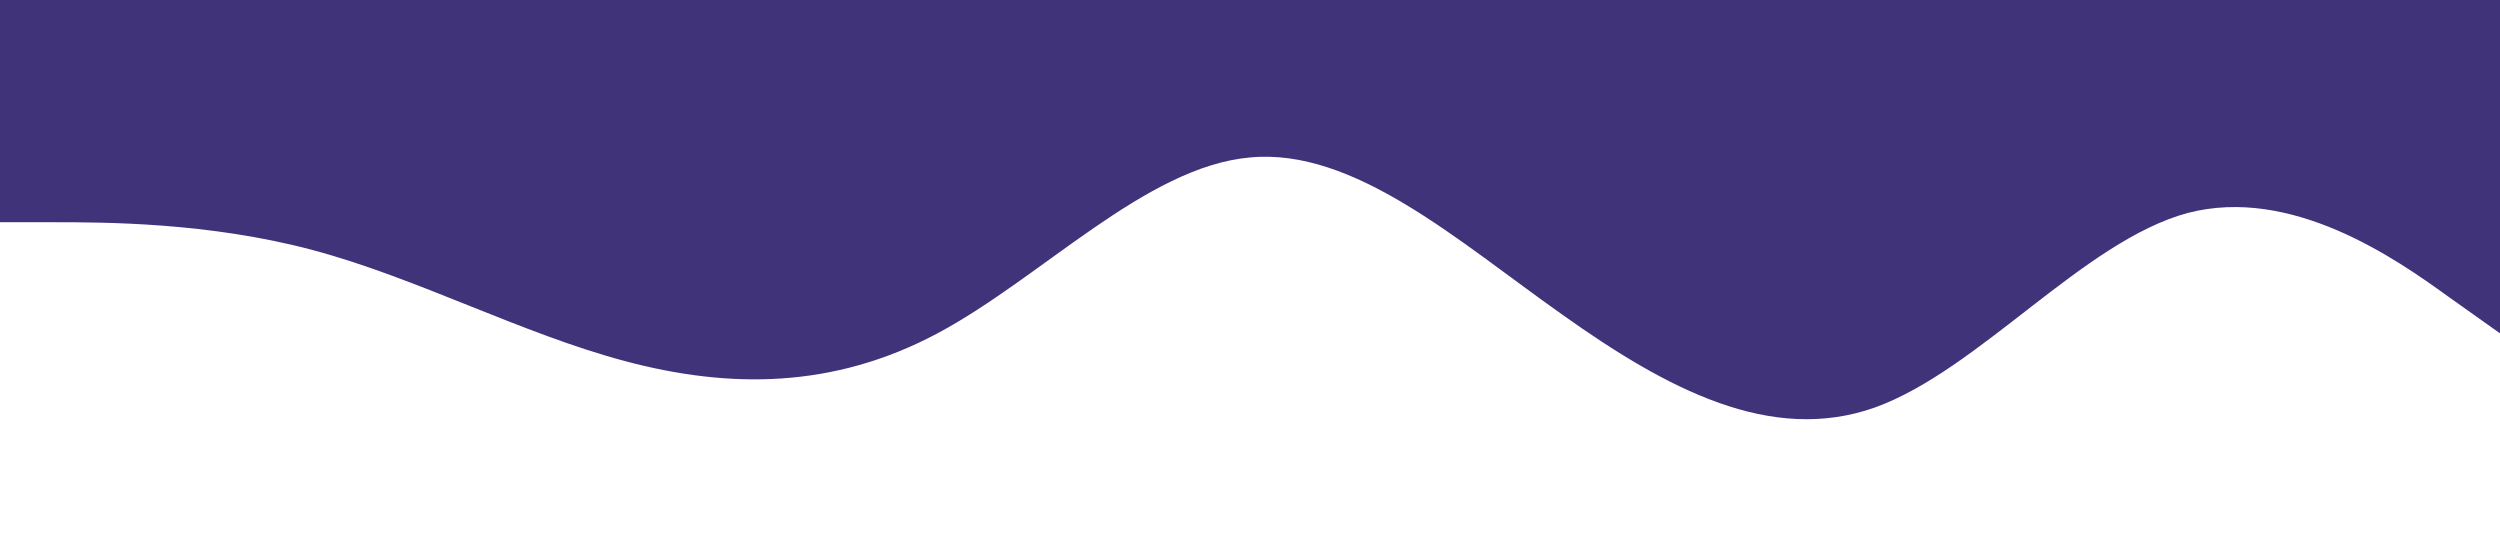 <?xml version="1.0" standalone="no"?><svg xmlns="http://www.w3.org/2000/svg" viewBox="0 0 1440 320"><path fill="#41337A" fill-opacity="1" d="M0,128L30,128C60,128,120,128,180,144C240,160,300,192,360,208C420,224,480,224,540,192C600,160,660,96,720,90.7C780,85,840,139,900,181.3C960,224,1020,256,1080,234.7C1140,213,1200,139,1260,122.7C1320,107,1380,149,1410,170.7L1440,192L1440,0L1410,0C1380,0,1320,0,1260,0C1200,0,1140,0,1080,0C1020,0,960,0,900,0C840,0,780,0,720,0C660,0,600,0,540,0C480,0,420,0,360,0C300,0,240,0,180,0C120,0,60,0,30,0L0,0Z"></path></svg>